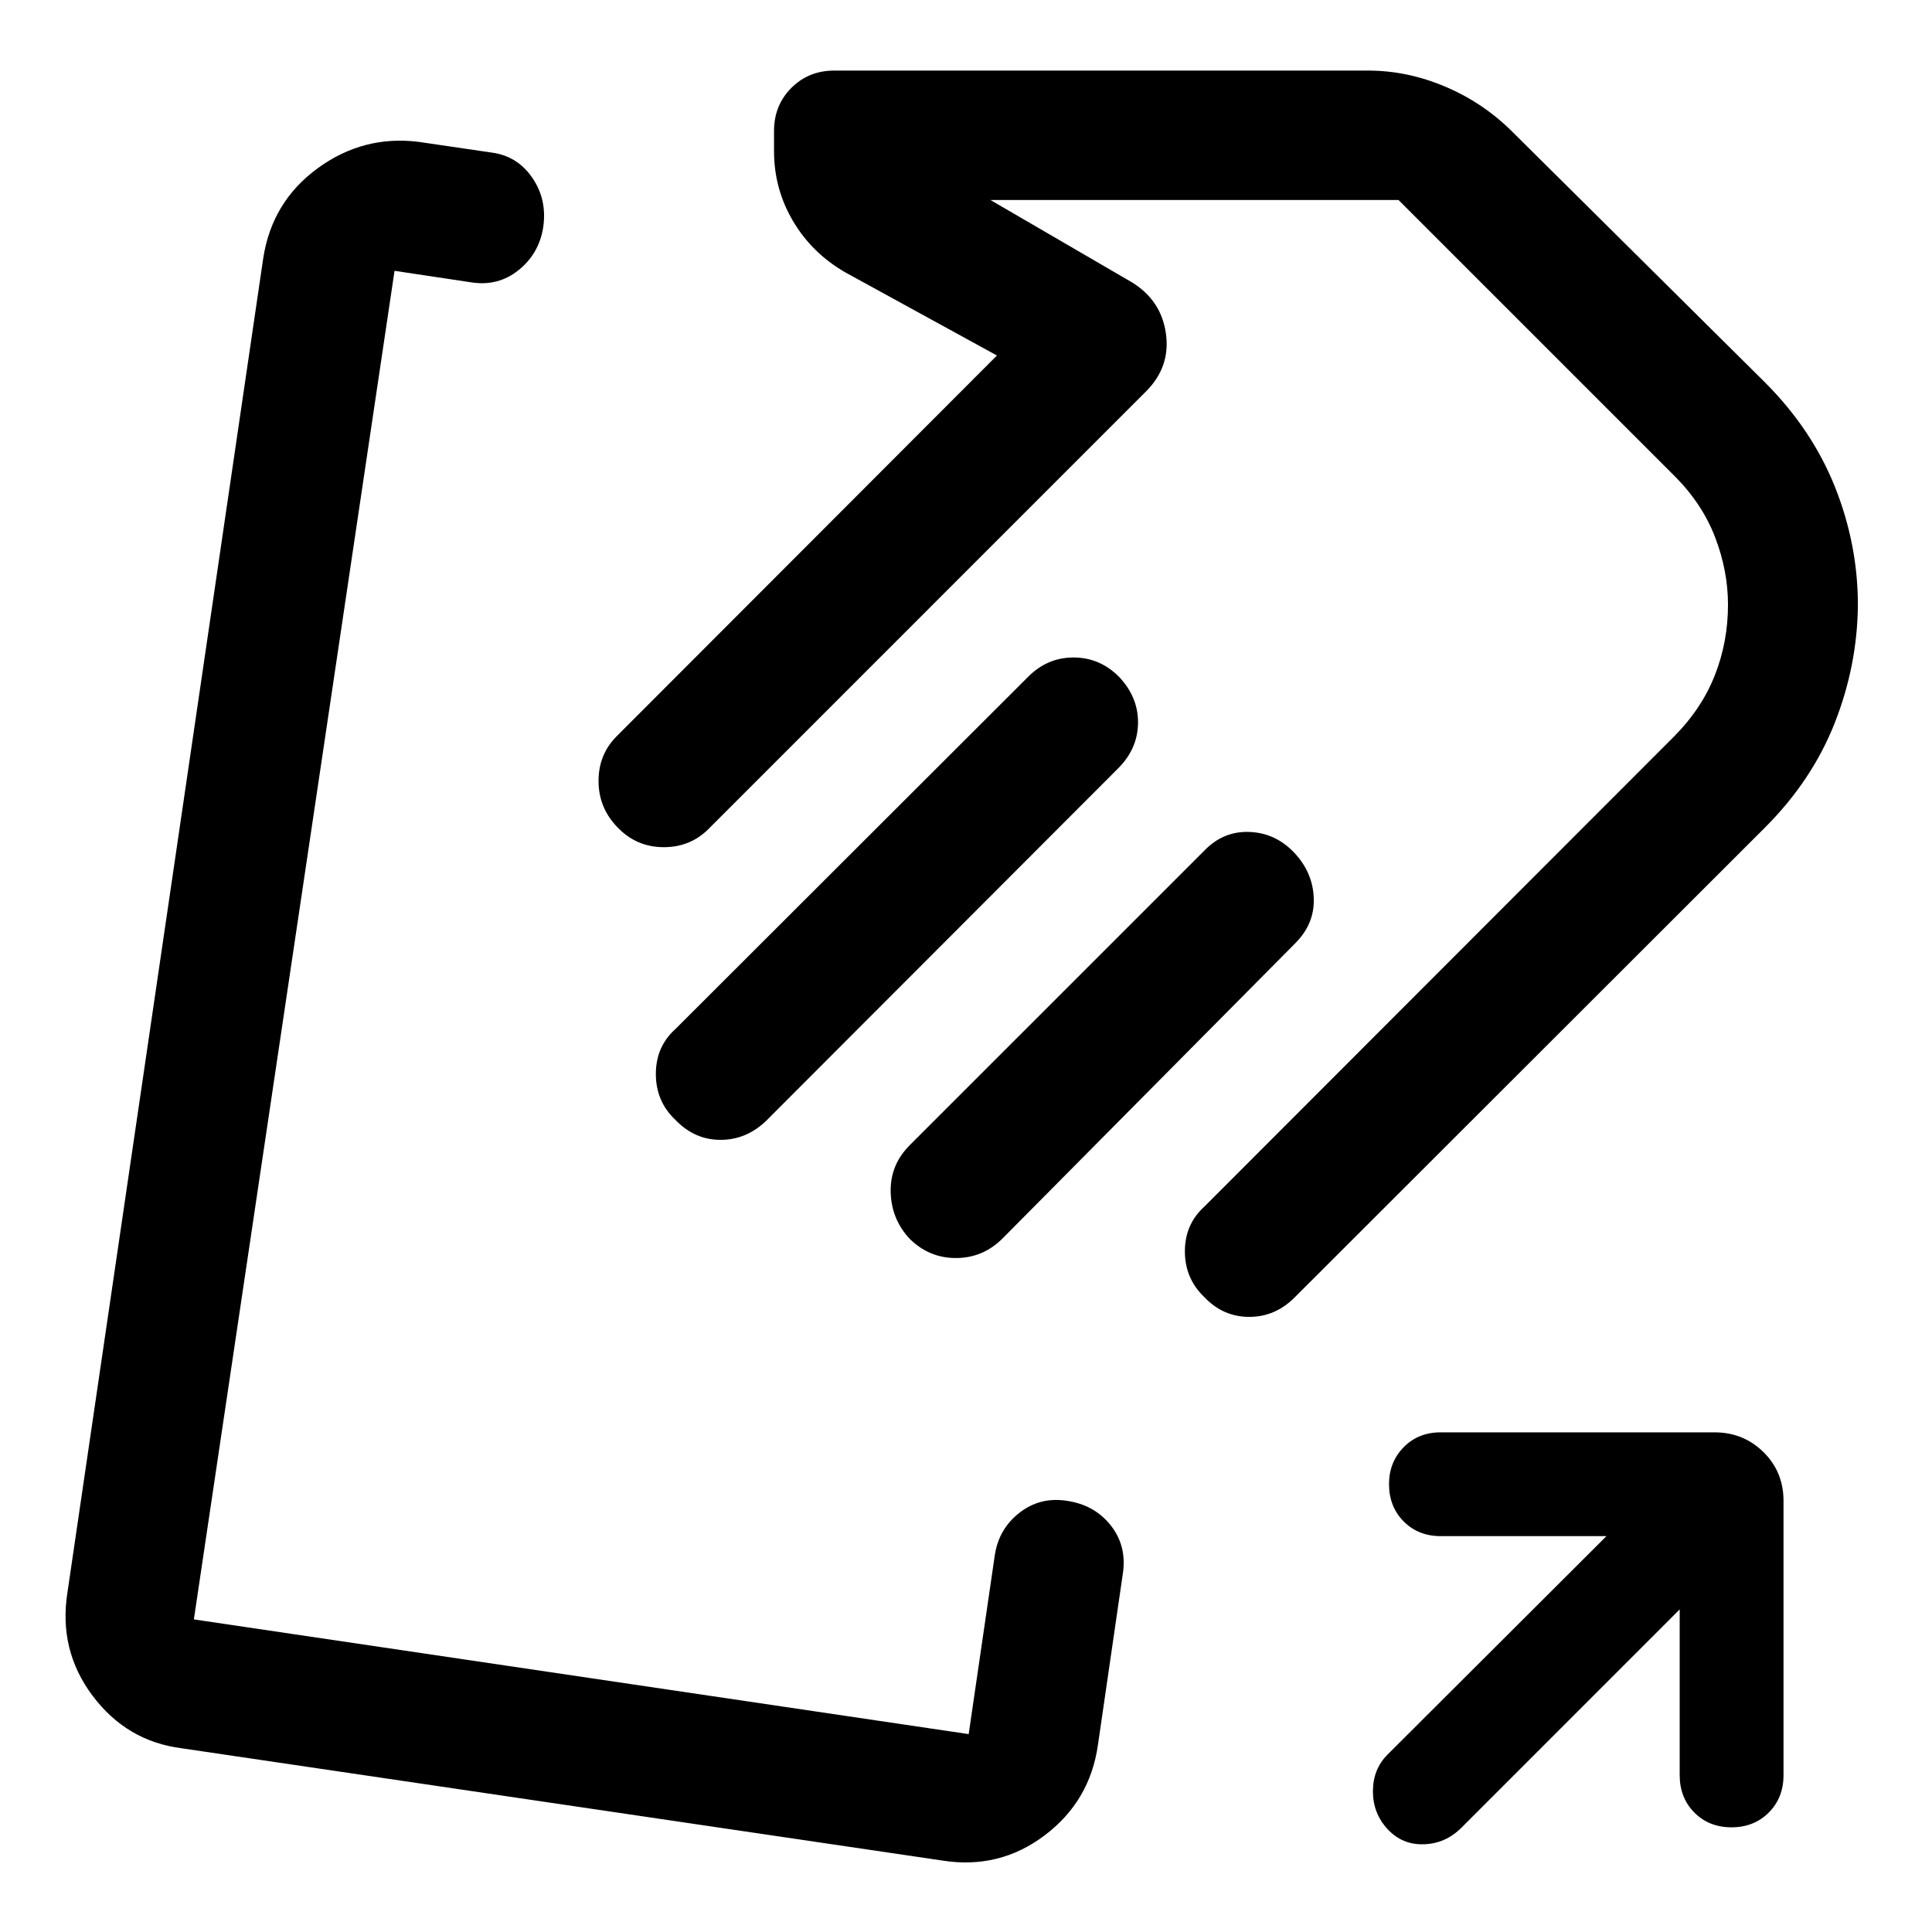 <svg xmlns="http://www.w3.org/2000/svg" width="48" height="48" viewBox="0 -960 960 960"><path d="M302.33-461.76ZM468.26-35.5 90.2-91.3q-27.25-3.5-44.21-26.12-16.97-22.62-12.49-51.21l97.28-662.94q4.29-28.14 27.02-44.78 22.72-16.63 50.31-13.15l35.98 5.28q12.9 1.62 20.41 12.56 7.5 10.94 5.38 24.83-2.12 12.96-12.21 21.06-10.09 8.1-23.3 6.1l-38.33-5.76-99.71 670.1 385 57 13-89.04q2-12.96 12.21-20.93 10.2-7.98 23.42-5.98 13.95 2 22.05 12.35 8.1 10.36 5.86 24.28L545.59-93.2q-3.91 28.1-26.45 45.14-22.53 17.04-50.88 12.56Zm408.72-513.26L643.59-315.61q-9.72 9.96-22.83 9.96-13.12 0-22.44-9.93-9.56-9.17-9.56-22.65 0-13.48 9.72-22.25l233.44-233.66q13.71-13.83 20.21-30.42 6.5-16.58 6.5-34.95 0-16.88-6.44-33.63-6.44-16.74-20.32-30.53L694.91-860.63H492.13l70.35 40.93q14.59 9.01 16.87 25.52 2.28 16.51-9.92 28.7L352.72-548.76q-9.22 9.72-22.92 9.72-13.69 0-23.25-10.15-9.14-9.62-9.14-22.76 0-13.14 8.96-22.16l189-189.24-75.46-41.37q-16.54-9.59-25.92-25.53-9.38-15.93-9.38-34.64v-10.04q0-12.75 8.6-21.38 8.61-8.62 21.33-8.62H679.8q19.45 0 38.29 7.96 18.83 7.96 33.32 22.38l125.57 124.57q23.48 23.52 34.84 52.07 11.35 28.55 11.35 58.56-.24 29.96-11.48 58.56t-34.71 52.07ZM335.61-403.54q-9.72-9.16-9.72-22.8 0-13.63 9.72-22.33l174.91-174.68q9.72-9.95 22.83-9.95 13.12 0 22.65 9.57 9.6 10.09 9.48 22.93-.13 12.84-9.85 22.56L380.96-403.33q-9.96 9.72-22.92 9.72-12.95 0-22.43-9.93Zm116.15 58.84q-8.94-9.81-9.19-23.17-.24-13.37 9.47-23.09l146.44-146.43q9.41-9.72 22.36-9.22t22.21 10.26q9.25 9.75 9.75 22.55t-9.21 22.52L498.15-344.61q-9.77 9.72-23.2 9.72t-23.19-9.81Zm382.87 184.4L726.11-51.76q-7.89 7.85-18.63 8.17-10.74.33-18.01-7.54-7.27-7.85-7.27-18.78 0-10.94 7.23-18.22L798.24-196.7h-82.37q-11.13 0-18.4-7.32-7.27-7.33-7.27-18.53 0-10.94 7.27-18.33 7.27-7.4 18.4-7.4h136.04q14.4 0 24.35 9.82 9.96 9.82 9.96 24.24v136.29q0 11.22-7.32 18.57-7.32 7.34-18.52 7.34-11.19 0-18.47-7.34-7.28-7.35-7.28-18.57v-82.37ZM657.15-648.15Z"/></svg>